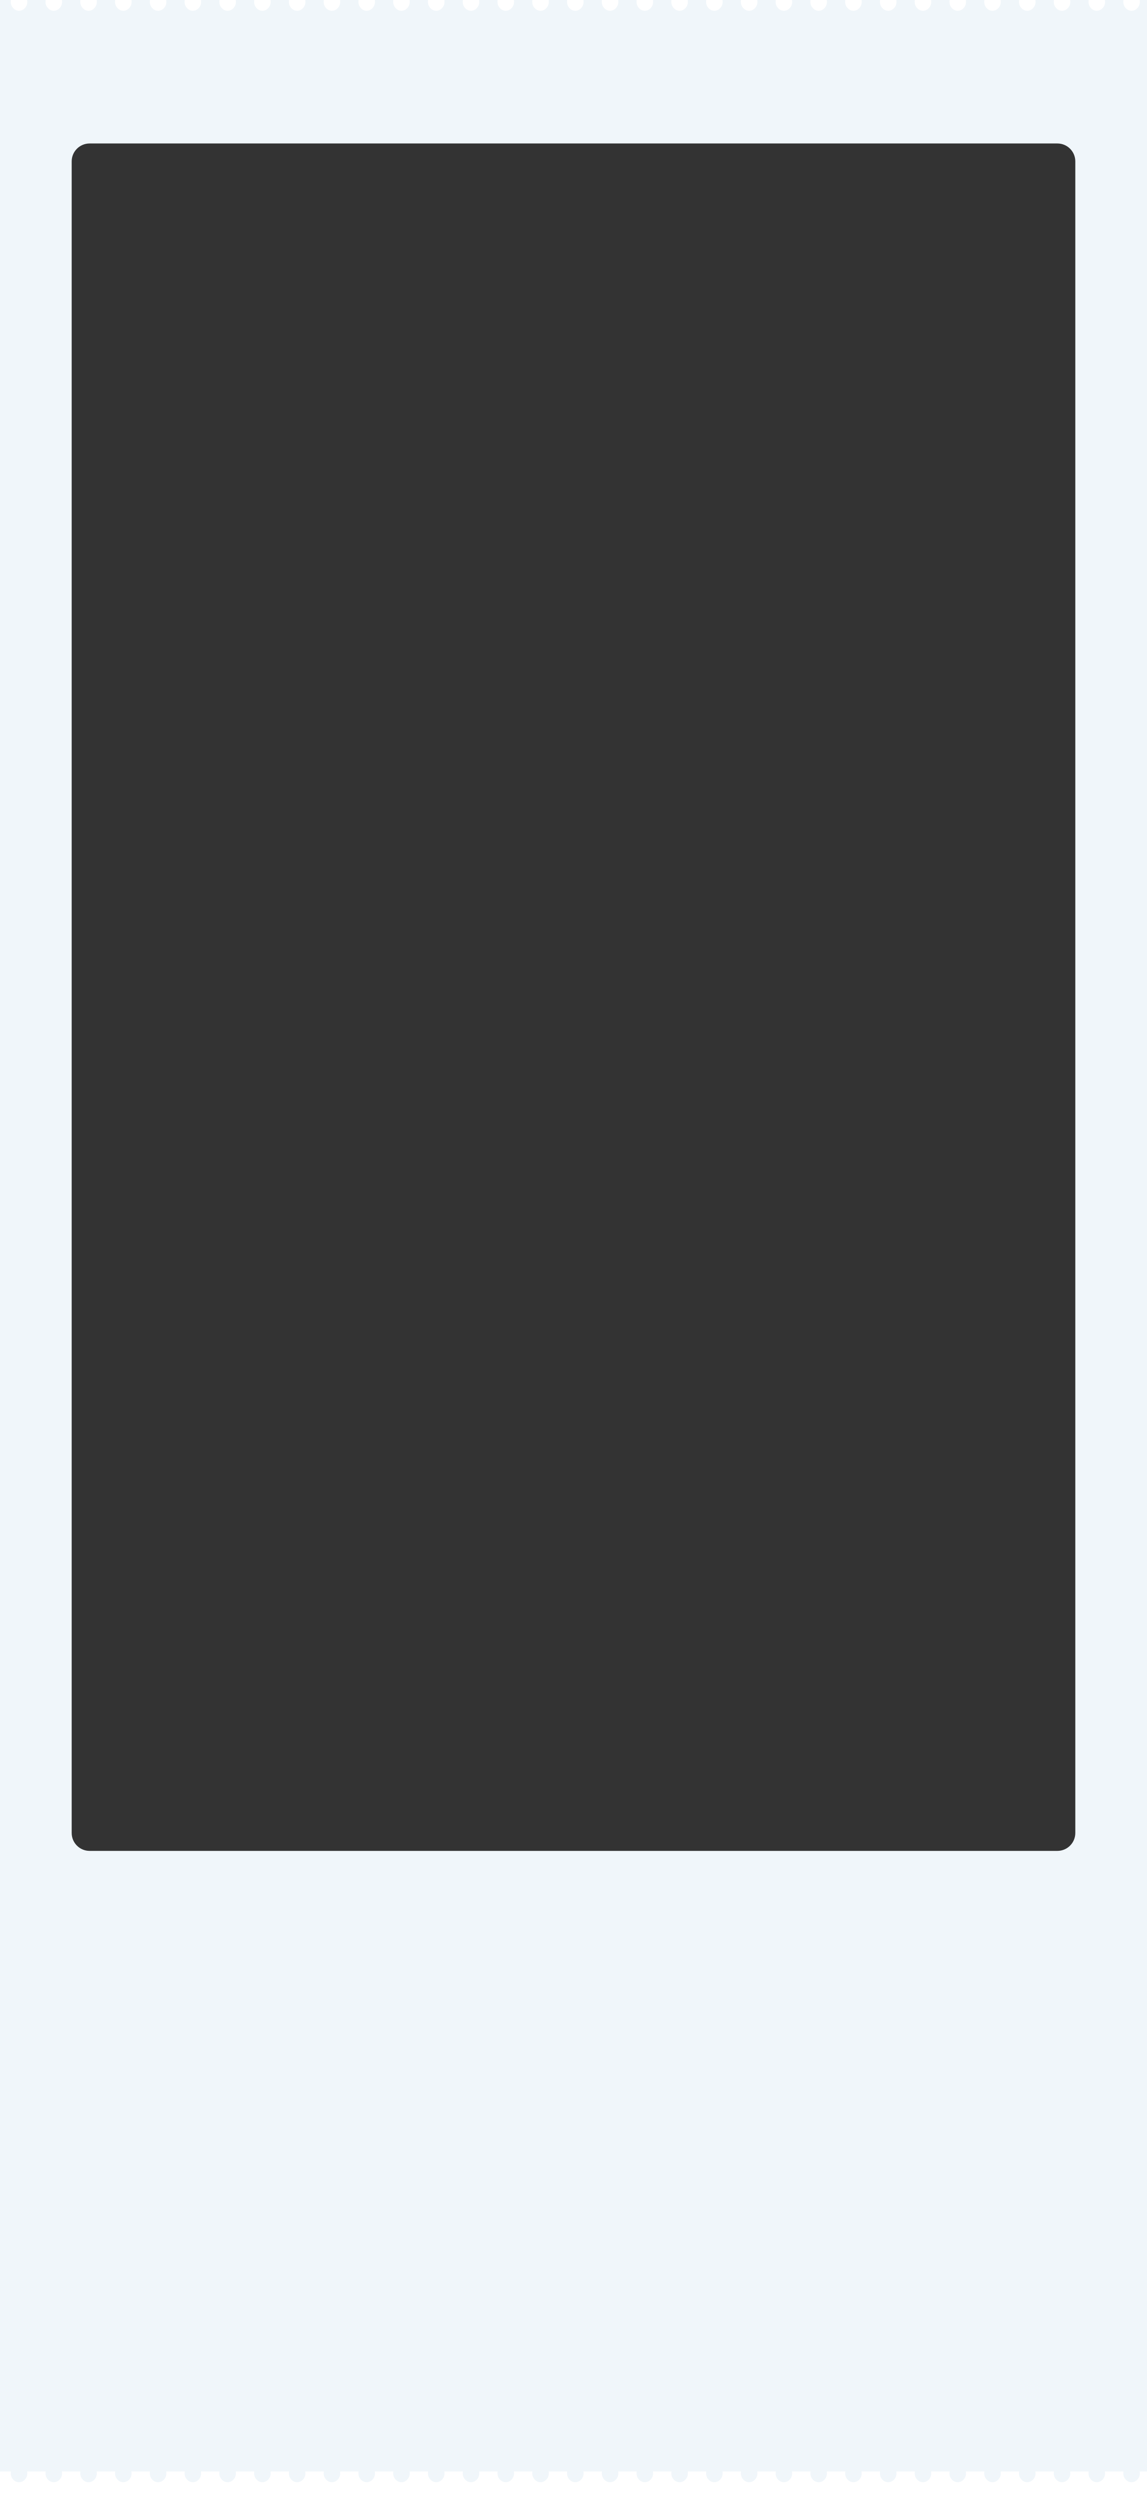 <?xml version="1.0" encoding="UTF-8"?>
<svg width="320px" height="697px" viewBox="0 0 320 697" version="1.1" xmlns="http://www.w3.org/2000/svg" xmlns:xlink="http://www.w3.org/1999/xlink">
    <rect x="0" y="0" width="320" height="697" fill="#333333" stroke="none"/>
    <!-- Generator: Sketch 54.1 (76490) - https://sketchapp.com -->
    <title>hongvan_pre</title>
    <desc>Created with Sketch.</desc>
    <g id="hongvan_pre" stroke="none" stroke-width="1" fill="none" fill-rule="evenodd">
        <path d="M0,0 L320,0 L320,697 L0,697 L0,0 Z M24.999,39.999 C22.237,39.999 19.999,42.238 19.999,44.999 L19.999,510.999 C19.999,513.76 22.237,515.999 24.999,515.999 L295,515.999 C297.761,515.999 300,513.76 300,510.999 L300,44.999 C300,42.238 297.761,39.999 295,39.999 L24.999,39.999 Z" id="Rectangle-3" fill="#F0F6FA"></path>
        <path d="M27.011,0.519 C27.011,1.199 26.783,1.782 26.325,2.269 C25.867,2.756 25.327,3 24.705,3 C24.083,3 23.543,2.756 23.086,2.269 C22.628,1.782 22.399,1.199 22.399,0.519 C22.399,-0.16 22.625,-0.75 23.077,-1.25 C23.529,-1.75 24.072,-2 24.705,-2 C25.339,-2 25.882,-1.75 26.334,-1.25 C26.785,-0.75 27.011,-0.16 27.011,0.519 Z M17.312,0.519 C17.312,1.212 17.08,1.798 16.616,2.279 C16.153,2.76 15.616,3 15.006,3 C14.384,3 13.844,2.756 13.386,2.269 C12.928,1.782 12.7,1.199 12.7,0.519 C12.7,-0.16 12.926,-0.75 13.377,-1.25 C13.829,-1.75 14.372,-2 15.006,-2 C15.628,-2 16.168,-1.75 16.625,-1.25 C17.083,-0.75 17.312,-0.16 17.312,0.519 Z M7.612,0.519 C7.612,1.212 7.38,1.798 6.917,2.279 C6.453,2.76 5.916,3 5.306,3 C4.684,3 4.144,2.756 3.687,2.269 C3.229,1.782 3,1.199 3,0.519 C3,-0.16 3.226,-0.75 3.678,-1.25 C4.13,-1.75 4.672,-2 5.306,-2 C5.928,-2 6.468,-1.75 6.926,-1.25 C7.383,-0.75 7.612,-0.16 7.612,0.519 Z M56.11,0.519 C56.11,1.199 55.881,1.782 55.424,2.269 C54.966,2.756 54.426,3 53.804,3 C53.182,3 52.642,2.756 52.185,2.269 C51.727,1.782 51.498,1.199 51.498,0.519 C51.498,-0.16 51.724,-0.75 52.176,-1.25 C52.628,-1.75 53.17,-2 53.804,-2 C54.438,-2 54.981,-1.75 55.433,-1.25 C55.884,-0.75 56.11,-0.16 56.11,0.519 Z M46.411,0.519 C46.411,1.212 46.179,1.798 45.715,2.279 C45.252,2.76 44.715,3 44.105,3 C43.483,3 42.943,2.756 42.485,2.269 C42.027,1.782 41.798,1.199 41.798,0.519 C41.798,-0.16 42.024,-0.75 42.476,-1.25 C42.928,-1.75 43.471,-2 44.105,-2 C44.727,-2 45.266,-1.75 45.724,-1.25 C46.182,-0.75 46.411,-0.16 46.411,0.519 Z M36.711,0.519 C36.711,1.212 36.479,1.798 36.016,2.279 C35.552,2.76 35.015,3 34.405,3 C33.783,3 33.243,2.756 32.785,2.269 C32.328,1.782 32.099,1.199 32.099,0.519 C32.099,-0.16 32.325,-0.75 32.777,-1.25 C33.228,-1.75 33.771,-2 34.405,-2 C35.027,-2 35.567,-1.75 36.024,-1.25 C36.482,-0.75 36.711,-0.16 36.711,0.519 Z M85.209,0.519 C85.209,1.199 84.98,1.782 84.523,2.269 C84.065,2.756 83.525,3 82.903,3 C82.281,3 81.741,2.756 81.284,2.269 C80.826,1.782 80.597,1.199 80.597,0.519 C80.597,-0.16 80.823,-0.75 81.275,-1.25 C81.727,-1.75 82.269,-2 82.903,-2 C83.537,-2 84.08,-1.75 84.531,-1.25 C84.983,-0.75 85.209,-0.16 85.209,0.519 Z M75.51,0.519 C75.51,1.212 75.278,1.798 74.814,2.279 C74.351,2.76 73.814,3 73.203,3 C72.581,3 72.042,2.756 71.584,2.269 C71.126,1.782 70.897,1.199 70.897,0.519 C70.897,-0.16 71.123,-0.75 71.575,-1.25 C72.027,-1.75 72.57,-2 73.203,-2 C73.825,-2 74.365,-1.75 74.823,-1.25 C75.281,-0.75 75.51,-0.16 75.51,0.519 Z M65.81,0.519 C65.81,1.212 65.578,1.798 65.115,2.279 C64.651,2.76 64.114,3 63.504,3 C62.882,3 62.342,2.756 61.884,2.269 C61.427,1.782 61.198,1.199 61.198,0.519 C61.198,-0.16 61.424,-0.75 61.875,-1.25 C62.327,-1.75 62.87,-2 63.504,-2 C64.126,-2 64.666,-1.75 65.123,-1.25 C65.581,-0.75 65.81,-0.16 65.81,0.519 Z M114.308,0.519 C114.308,1.199 114.079,1.782 113.621,2.269 C113.164,2.756 112.624,3 112.002,3 C111.38,3 110.84,2.756 110.382,2.269 C109.925,1.782 109.696,1.199 109.696,0.519 C109.696,-0.16 109.922,-0.75 110.374,-1.25 C110.825,-1.75 111.368,-2 112.002,-2 C112.636,-2 113.178,-1.75 113.63,-1.25 C114.082,-0.75 114.308,-0.16 114.308,0.519 Z M104.608,0.519 C104.608,1.212 104.377,1.798 103.913,2.279 C103.449,2.76 102.913,3 102.302,3 C101.68,3 101.14,2.756 100.683,2.269 C100.225,1.782 99.996,1.199 99.996,0.519 C99.996,-0.16 100.222,-0.75 100.674,-1.25 C101.126,-1.75 101.669,-2 102.302,-2 C102.924,-2 103.464,-1.75 103.922,-1.25 C104.38,-0.75 104.608,-0.16 104.608,0.519 Z M94.909,0.519 C94.909,1.212 94.677,1.798 94.213,2.279 C93.75,2.76 93.213,3 92.603,3 C91.981,3 91.441,2.756 90.983,2.269 C90.525,1.782 90.297,1.199 90.297,0.519 C90.297,-0.16 90.522,-0.75 90.974,-1.25 C91.426,-1.75 91.969,-2 92.603,-2 C93.225,-2 93.764,-1.75 94.222,-1.25 C94.68,-0.75 94.909,-0.16 94.909,0.519 Z M143.407,0.519 C143.407,1.199 143.178,1.782 142.72,2.269 C142.263,2.756 141.723,3 141.101,3 C140.479,3 139.939,2.756 139.481,2.269 C139.024,1.782 138.795,1.199 138.795,0.519 C138.795,-0.16 139.021,-0.75 139.472,-1.25 C139.924,-1.75 140.467,-2 141.101,-2 C141.734,-2 142.277,-1.75 142.729,-1.25 C143.181,-0.75 143.407,-0.16 143.407,0.519 Z M133.707,0.519 C133.707,1.212 133.475,1.798 133.012,2.279 C132.548,2.76 132.011,3 131.401,3 C130.779,3 130.239,2.756 129.782,2.269 C129.324,1.782 129.095,1.199 129.095,0.519 C129.095,-0.16 129.321,-0.75 129.773,-1.25 C130.225,-1.75 130.767,-2 131.401,-2 C132.023,-2 132.563,-1.75 133.021,-1.25 C133.478,-0.75 133.707,-0.16 133.707,0.519 Z M124.008,0.519 C124.008,1.212 123.776,1.798 123.312,2.279 C122.849,2.76 122.312,3 121.702,3 C121.08,3 120.54,2.756 120.082,2.269 C119.624,1.782 119.395,1.199 119.395,0.519 C119.395,-0.16 119.621,-0.75 120.073,-1.25 C120.525,-1.75 121.068,-2 121.702,-2 C122.324,-2 122.863,-1.75 123.321,-1.25 C123.779,-0.75 124.008,-0.16 124.008,0.519 Z M172.506,0.519 C172.506,1.199 172.277,1.782 171.819,2.269 C171.361,2.756 170.822,3 170.2,3 C169.578,3 169.038,2.756 168.58,2.269 C168.122,1.782 167.894,1.199 167.894,0.519 C167.894,-0.16 168.119,-0.75 168.571,-1.25 C169.023,-1.75 169.566,-2 170.2,-2 C170.833,-2 171.376,-1.75 171.828,-1.25 C172.28,-0.75 172.506,-0.16 172.506,0.519 Z M162.806,0.519 C162.806,1.212 162.574,1.798 162.111,2.279 C161.647,2.76 161.11,3 160.5,3 C159.878,3 159.338,2.756 158.88,2.269 C158.423,1.782 158.194,1.199 158.194,0.519 C158.194,-0.16 158.42,-0.75 158.872,-1.25 C159.323,-1.75 159.866,-2 160.5,-2 C161.122,-2 161.662,-1.75 162.12,-1.25 C162.577,-0.75 162.806,-0.16 162.806,0.519 Z M153.106,0.519 C153.106,1.212 152.875,1.798 152.411,2.279 C151.948,2.76 151.411,3 150.8,3 C150.178,3 149.639,2.756 149.181,2.269 C148.723,1.782 148.494,1.199 148.494,0.519 C148.494,-0.16 148.72,-0.75 149.172,-1.25 C149.624,-1.75 150.167,-2 150.8,-2 C151.422,-2 151.962,-1.75 152.42,-1.25 C152.878,-0.75 153.106,-0.16 153.106,0.519 Z M201.605,0.519 C201.605,1.199 201.376,1.782 200.918,2.269 C200.46,2.756 199.92,3 199.298,3 C198.676,3 198.137,2.756 197.679,2.269 C197.221,1.782 196.992,1.199 196.992,0.519 C196.992,-0.16 197.218,-0.75 197.67,-1.25 C198.122,-1.75 198.665,-2 199.298,-2 C199.932,-2 200.475,-1.75 200.927,-1.25 C201.379,-0.75 201.605,-0.16 201.605,0.519 Z M191.905,0.519 C191.905,1.212 191.673,1.798 191.21,2.279 C190.746,2.76 190.209,3 189.599,3 C188.977,3 188.437,2.756 187.979,2.269 C187.522,1.782 187.293,1.199 187.293,0.519 C187.293,-0.16 187.519,-0.75 187.971,-1.25 C188.422,-1.75 188.965,-2 189.599,-2 C190.221,-2 190.761,-1.75 191.218,-1.25 C191.676,-0.75 191.905,-0.16 191.905,0.519 Z M182.205,0.519 C182.205,1.212 181.974,1.798 181.51,2.279 C181.046,2.76 180.51,3 179.899,3 C179.277,3 178.737,2.756 178.28,2.269 C177.822,1.782 177.593,1.199 177.593,0.519 C177.593,-0.16 177.819,-0.75 178.271,-1.25 C178.723,-1.75 179.266,-2 179.899,-2 C180.521,-2 181.061,-1.75 181.519,-1.25 C181.976,-0.75 182.205,-0.16 182.205,0.519 Z M230.703,0.519 C230.703,1.199 230.475,1.782 230.017,2.269 C229.559,2.756 229.019,3 228.397,3 C227.775,3 227.236,2.756 226.778,2.269 C226.32,1.782 226.091,1.199 226.091,0.519 C226.091,-0.16 226.317,-0.75 226.769,-1.25 C227.221,-1.75 227.764,-2 228.397,-2 C229.031,-2 229.574,-1.75 230.026,-1.25 C230.478,-0.75 230.703,-0.16 230.703,0.519 Z M221.004,0.519 C221.004,1.212 220.772,1.798 220.308,2.279 C219.845,2.76 219.308,3 218.698,3 C218.076,3 217.536,2.756 217.078,2.269 C216.62,1.782 216.392,1.199 216.392,0.519 C216.392,-0.16 216.618,-0.75 217.069,-1.25 C217.521,-1.75 218.064,-2 218.698,-2 C219.32,-2 219.86,-1.75 220.317,-1.25 C220.775,-0.75 221.004,-0.16 221.004,0.519 Z M211.304,0.519 C211.304,1.212 211.072,1.798 210.609,2.279 C210.145,2.76 209.608,3 208.998,3 C208.376,3 207.836,2.756 207.379,2.269 C206.921,1.782 206.692,1.199 206.692,0.519 C206.692,-0.16 206.918,-0.75 207.37,-1.25 C207.822,-1.75 208.364,-2 208.998,-2 C209.62,-2 210.16,-1.75 210.618,-1.25 C211.075,-0.75 211.304,-0.16 211.304,0.519 Z M259.802,0.519 C259.802,1.199 259.573,1.782 259.116,2.269 C258.658,2.756 258.118,3 257.496,3 C256.874,3 256.334,2.756 255.877,2.269 C255.419,1.782 255.19,1.199 255.19,0.519 C255.19,-0.16 255.416,-0.75 255.868,-1.25 C256.32,-1.75 256.862,-2 257.496,-2 C258.13,-2 258.673,-1.75 259.125,-1.25 C259.576,-0.75 259.802,-0.16 259.802,0.519 Z M250.103,0.519 C250.103,1.212 249.871,1.798 249.407,2.279 C248.944,2.76 248.407,3 247.797,3 C247.175,3 246.635,2.756 246.177,2.269 C245.719,1.782 245.49,1.199 245.49,0.519 C245.49,-0.16 245.716,-0.75 246.168,-1.25 C246.62,-1.75 247.163,-2 247.797,-2 C248.419,-2 248.958,-1.75 249.416,-1.25 C249.874,-0.75 250.103,-0.16 250.103,0.519 Z M240.403,0.519 C240.403,1.212 240.171,1.798 239.708,2.279 C239.244,2.76 238.707,3 238.097,3 C237.475,3 236.935,2.756 236.477,2.269 C236.02,1.782 235.791,1.199 235.791,0.519 C235.791,-0.16 236.017,-0.75 236.469,-1.25 C236.92,-1.75 237.463,-2 238.097,-2 C238.719,-2 239.259,-1.75 239.716,-1.25 C240.174,-0.75 240.403,-0.16 240.403,0.519 Z M288.901,0.519 C288.901,1.199 288.672,1.782 288.215,2.269 C287.757,2.756 287.217,3 286.595,3 C285.973,3 285.433,2.756 284.976,2.269 C284.518,1.782 284.289,1.199 284.289,0.519 C284.289,-0.16 284.515,-0.75 284.967,-1.25 C285.419,-1.75 285.961,-2 286.595,-2 C287.229,-2 287.772,-1.75 288.223,-1.25 C288.675,-0.75 288.901,-0.16 288.901,0.519 Z M279.202,0.519 C279.202,1.212 278.97,1.798 278.506,2.279 C278.043,2.76 277.506,3 276.895,3 C276.273,3 275.734,2.756 275.276,2.269 C274.818,1.782 274.589,1.199 274.589,0.519 C274.589,-0.16 274.815,-0.75 275.267,-1.25 C275.719,-1.75 276.262,-2 276.895,-2 C277.517,-2 278.057,-1.75 278.515,-1.25 C278.973,-0.75 279.202,-0.16 279.202,0.519 Z M269.502,0.519 C269.502,1.212 269.27,1.798 268.807,2.279 C268.343,2.76 267.806,3 267.196,3 C266.574,3 266.034,2.756 265.576,2.269 C265.119,1.782 264.89,1.199 264.89,0.519 C264.89,-0.16 265.116,-0.75 265.567,-1.25 C266.019,-1.75 266.562,-2 267.196,-2 C267.818,-2 268.358,-1.75 268.815,-1.25 C269.273,-0.75 269.502,-0.16 269.502,0.519 Z M318,0.519 C318,1.199 317.771,1.782 317.313,2.269 C316.856,2.756 316.316,3 315.694,3 C315.072,3 314.532,2.756 314.074,2.269 C313.617,1.782 313.388,1.199 313.388,0.519 C313.388,-0.16 313.614,-0.75 314.066,-1.25 C314.517,-1.75 315.06,-2 315.694,-2 C316.328,-2 316.87,-1.75 317.322,-1.25 C317.774,-0.75 318,-0.16 318,0.519 Z M308.3,0.519 C308.3,1.212 308.069,1.798 307.605,2.279 C307.141,2.76 306.605,3 305.994,3 C305.372,3 304.832,2.756 304.375,2.269 C303.917,1.782 303.688,1.199 303.688,0.519 C303.688,-0.16 303.914,-0.75 304.366,-1.25 C304.818,-1.75 305.361,-2 305.994,-2 C306.616,-2 307.156,-1.75 307.614,-1.25 C308.072,-0.75 308.3,-0.16 308.3,0.519 Z M298.601,0.519 C298.601,1.212 298.369,1.798 297.905,2.279 C297.442,2.76 296.905,3 296.295,3 C295.673,3 295.133,2.756 294.675,2.269 C294.217,1.782 293.989,1.199 293.989,0.519 C293.989,-0.16 294.215,-0.75 294.666,-1.25 C295.118,-1.75 295.661,-2 296.295,-2 C296.917,-2 297.457,-1.75 297.914,-1.25 C298.372,-0.75 298.601,-0.16 298.601,0.519 Z" id="Rectangle-2" fill="#FFFFFF"></path>
        <path d="M3.047,689 C3.016,689.167 3,689.34 3,689.519 C3,690.199 3.229,690.782 3.687,691.269 C4.144,691.756 4.684,692 5.306,692 C5.916,692 6.453,691.76 6.917,691.279 C7.38,690.798 7.612,690.212 7.612,689.519 C7.612,689.34 7.596,689.167 7.564,689 L12.747,689 C12.715,689.167 12.7,689.34 12.7,689.519 C12.7,690.199 12.928,690.782 13.386,691.269 C13.844,691.756 14.384,692 15.006,692 C15.616,692 16.153,691.76 16.616,691.279 C17.08,690.798 17.312,690.212 17.312,689.519 C17.312,689.34 17.296,689.167 17.264,689 L22.446,689 C22.415,689.167 22.399,689.34 22.399,689.519 C22.399,690.199 22.628,690.782 23.086,691.269 C23.543,691.756 24.083,692 24.705,692 C25.327,692 25.867,691.756 26.325,691.269 C26.783,690.782 27.011,690.199 27.011,689.519 C27.011,689.34 26.996,689.167 26.964,689 L32.146,689 C32.115,689.167 32.099,689.34 32.099,689.519 C32.099,690.199 32.328,690.782 32.785,691.269 C33.243,691.756 33.783,692 34.405,692 C35.015,692 35.552,691.76 36.016,691.279 C36.479,690.798 36.711,690.212 36.711,689.519 C36.711,689.34 36.695,689.167 36.663,689 L41.846,689 C41.814,689.167 41.798,689.34 41.798,689.519 C41.798,690.199 42.027,690.782 42.485,691.269 C42.943,691.756 43.483,692 44.105,692 C44.715,692 45.252,691.76 45.715,691.279 C46.179,690.798 46.411,690.212 46.411,689.519 C46.411,689.34 46.395,689.167 46.363,689 L51.545,689 C51.514,689.167 51.498,689.34 51.498,689.519 C51.498,690.199 51.727,690.782 52.185,691.269 C52.642,691.756 53.182,692 53.804,692 C54.426,692 54.966,691.756 55.424,691.269 C55.881,690.782 56.11,690.199 56.11,689.519 C56.11,689.34 56.095,689.167 56.063,689 L61.245,689 C61.213,689.167 61.198,689.34 61.198,689.519 C61.198,690.199 61.427,690.782 61.884,691.269 C62.342,691.756 62.882,692 63.504,692 C64.114,692 64.651,691.76 65.115,691.279 C65.578,690.798 65.81,690.212 65.81,689.519 C65.81,689.34 65.794,689.167 65.762,689 L70.945,689 C70.913,689.167 70.897,689.34 70.897,689.519 C70.897,690.199 71.126,690.782 71.584,691.269 C72.042,691.756 72.581,692 73.203,692 C73.814,692 74.351,691.76 74.814,691.279 C75.278,690.798 75.51,690.212 75.51,689.519 C75.51,689.34 75.494,689.167 75.462,689 L80.644,689 C80.613,689.167 80.597,689.34 80.597,689.519 C80.597,690.199 80.826,690.782 81.284,691.269 C81.741,691.756 82.281,692 82.903,692 C83.525,692 84.065,691.756 84.523,691.269 C84.98,690.782 85.209,690.199 85.209,689.519 C85.209,689.34 85.193,689.167 85.162,689 L90.344,689 C90.312,689.167 90.297,689.34 90.297,689.519 C90.297,690.199 90.525,690.782 90.983,691.269 C91.441,691.756 91.981,692 92.603,692 C93.213,692 93.75,691.76 94.213,691.279 C94.677,690.798 94.909,690.212 94.909,689.519 C94.909,689.34 94.893,689.167 94.861,689 L100.043,689 C100.012,689.167 99.996,689.34 99.996,689.519 C99.996,690.199 100.225,690.782 100.683,691.269 C101.14,691.756 101.68,692 102.302,692 C102.913,692 103.449,691.76 103.913,691.279 C104.377,690.798 104.608,690.212 104.608,689.519 C104.608,689.34 104.592,689.167 104.561,689 L109.743,689 C109.712,689.167 109.696,689.34 109.696,689.519 C109.696,690.199 109.925,690.782 110.382,691.269 C110.84,691.756 111.38,692 112.002,692 C112.624,692 113.164,691.756 113.621,691.269 C114.079,690.782 114.308,690.199 114.308,689.519 C114.308,689.34 114.292,689.167 114.261,689 L119.443,689 C119.411,689.167 119.395,689.34 119.395,689.519 C119.395,690.199 119.624,690.782 120.082,691.269 C120.54,691.756 121.08,692 121.702,692 C122.312,692 122.849,691.76 123.312,691.279 C123.776,690.798 124.008,690.212 124.008,689.519 C124.008,689.34 123.992,689.167 123.96,689 L129.142,689 C129.111,689.167 129.095,689.34 129.095,689.519 C129.095,690.199 129.324,690.782 129.782,691.269 C130.239,691.756 130.779,692 131.401,692 C132.011,692 132.548,691.76 133.012,691.279 C133.475,690.798 133.707,690.212 133.707,689.519 C133.707,689.34 133.691,689.167 133.659,689 L138.842,689 C138.81,689.167 138.795,689.34 138.795,689.519 C138.795,690.199 139.024,690.782 139.481,691.269 C139.939,691.756 140.479,692 141.101,692 C141.723,692 142.263,691.756 142.72,691.269 C143.178,690.782 143.407,690.199 143.407,689.519 C143.407,689.34 143.391,689.167 143.36,689 L148.542,689 C148.51,689.167 148.494,689.34 148.494,689.519 C148.494,690.199 148.723,690.782 149.181,691.269 C149.639,691.756 150.178,692 150.8,692 C151.411,692 151.948,691.76 152.411,691.279 C152.875,690.798 153.106,690.212 153.106,689.519 C153.106,689.34 153.091,689.167 153.059,689 L158.241,689 C158.21,689.167 158.194,689.34 158.194,689.519 C158.194,690.199 158.423,690.782 158.88,691.269 C159.338,691.756 159.878,692 160.5,692 C161.11,692 161.647,691.76 162.111,691.279 C162.574,690.798 162.806,690.212 162.806,689.519 C162.806,689.34 162.79,689.167 162.758,689 L167.941,689 C167.909,689.167 167.894,689.34 167.894,689.519 C167.894,690.199 168.122,690.782 168.58,691.269 C169.038,691.756 169.578,692 170.2,692 C170.822,692 171.361,691.756 171.819,691.269 C172.277,690.782 172.506,690.199 172.506,689.519 C172.506,689.34 172.49,689.167 172.458,689 L177.64,689 C177.609,689.167 177.593,689.34 177.593,689.519 C177.593,690.199 177.822,690.782 178.28,691.269 C178.737,691.756 179.277,692 179.899,692 C180.51,692 181.046,691.76 181.51,691.279 C181.974,690.798 182.205,690.212 182.205,689.519 C182.205,689.34 182.189,689.167 182.158,689 L187.34,689 C187.309,689.167 187.293,689.34 187.293,689.519 C187.293,690.199 187.522,690.782 187.979,691.269 C188.437,691.756 188.977,692 189.599,692 C190.209,692 190.746,691.76 191.21,691.279 C191.673,690.798 191.905,690.212 191.905,689.519 C191.905,689.34 191.889,689.167 191.857,689 L197.04,689 C197.008,689.167 196.992,689.34 196.992,689.519 C196.992,690.199 197.221,690.782 197.679,691.269 C198.137,691.756 198.676,692 199.298,692 C199.92,692 200.46,691.756 200.918,691.269 C201.376,690.782 201.605,690.199 201.605,689.519 C201.605,689.34 201.589,689.167 201.557,689 L206.739,689 C206.708,689.167 206.692,689.34 206.692,689.519 C206.692,690.199 206.921,690.782 207.379,691.269 C207.836,691.756 208.376,692 208.998,692 C209.608,692 210.145,691.76 210.609,691.279 C211.072,690.798 211.304,690.212 211.304,689.519 C211.304,689.34 211.288,689.167 211.256,689 L216.439,689 C216.407,689.167 216.392,689.34 216.392,689.519 C216.392,690.199 216.62,690.782 217.078,691.269 C217.536,691.756 218.076,692 218.698,692 C219.308,692 219.845,691.76 220.308,691.279 C220.772,690.798 221.004,690.212 221.004,689.519 C221.004,689.34 220.988,689.167 220.956,689 L226.138,689 C226.107,689.167 226.091,689.34 226.091,689.519 C226.091,690.199 226.32,690.782 226.778,691.269 C227.236,691.756 227.775,692 228.397,692 C229.019,692 229.559,691.756 230.017,691.269 C230.475,690.782 230.703,690.199 230.703,689.519 C230.703,689.34 230.688,689.167 230.656,689 L235.838,689 C235.807,689.167 235.791,689.34 235.791,689.519 C235.791,690.199 236.02,690.782 236.477,691.269 C236.935,691.756 237.475,692 238.097,692 C238.707,692 239.244,691.76 239.708,691.279 C240.171,690.798 240.403,690.212 240.403,689.519 C240.403,689.34 240.387,689.167 240.355,689 L245.538,689 C245.506,689.167 245.49,689.34 245.49,689.519 C245.49,690.199 245.719,690.782 246.177,691.269 C246.635,691.756 247.175,692 247.797,692 C248.407,692 248.944,691.76 249.407,691.279 C249.871,690.798 250.103,690.212 250.103,689.519 C250.103,689.34 250.087,689.167 250.055,689 L255.237,689 C255.206,689.167 255.19,689.34 255.19,689.519 C255.19,690.199 255.419,690.782 255.877,691.269 C256.334,691.756 256.874,692 257.496,692 C258.118,692 258.658,691.756 259.116,691.269 C259.573,690.782 259.802,690.199 259.802,689.519 C259.802,689.34 259.787,689.167 259.755,689 L264.937,689 C264.905,689.167 264.89,689.34 264.89,689.519 C264.89,690.199 265.119,690.782 265.576,691.269 C266.034,691.756 266.574,692 267.196,692 C267.806,692 268.343,691.76 268.807,691.279 C269.27,690.798 269.502,690.212 269.502,689.519 C269.502,689.34 269.486,689.167 269.454,689 L274.637,689 C274.605,689.167 274.589,689.34 274.589,689.519 C274.589,690.199 274.818,690.782 275.276,691.269 C275.734,691.756 276.273,692 276.895,692 C277.506,692 278.043,691.76 278.506,691.279 C278.97,690.798 279.202,690.212 279.202,689.519 C279.202,689.34 279.186,689.167 279.154,689 L284.336,689 C284.305,689.167 284.289,689.34 284.289,689.519 C284.289,690.199 284.518,690.782 284.976,691.269 C285.433,691.756 285.973,692 286.595,692 C287.217,692 287.757,691.756 288.215,691.269 C288.672,690.782 288.901,690.199 288.901,689.519 C288.901,689.34 288.885,689.167 288.854,689 L294.036,689 C294.004,689.167 293.989,689.34 293.989,689.519 C293.989,690.199 294.217,690.782 294.675,691.269 C295.133,691.756 295.673,692 296.295,692 C296.905,692 297.442,691.76 297.905,691.279 C298.369,690.798 298.601,690.212 298.601,689.519 C298.601,689.34 298.585,689.167 298.553,689 L303.735,689 C303.704,689.167 303.688,689.34 303.688,689.519 C303.688,690.199 303.917,690.782 304.375,691.269 C304.832,691.756 305.372,692 305.994,692 C306.605,692 307.141,691.76 307.605,691.279 C308.069,690.798 308.3,690.212 308.3,689.519 C308.3,689.34 308.284,689.167 308.253,689 L313.435,689 C313.404,689.167 313.388,689.34 313.388,689.519 C313.388,690.199 313.617,690.782 314.074,691.269 C314.532,691.756 315.072,692 315.694,692 C316.316,692 316.856,691.756 317.313,691.269 C317.771,690.782 318,690.199 318,689.519 C318,689.34 317.984,689.167 317.953,689 L320,689 L320,697 L0,697 L0,689 L3.047,689 Z" id="Rectangle-2" fill="#FFFFFF"></path>
    </g>
</svg>